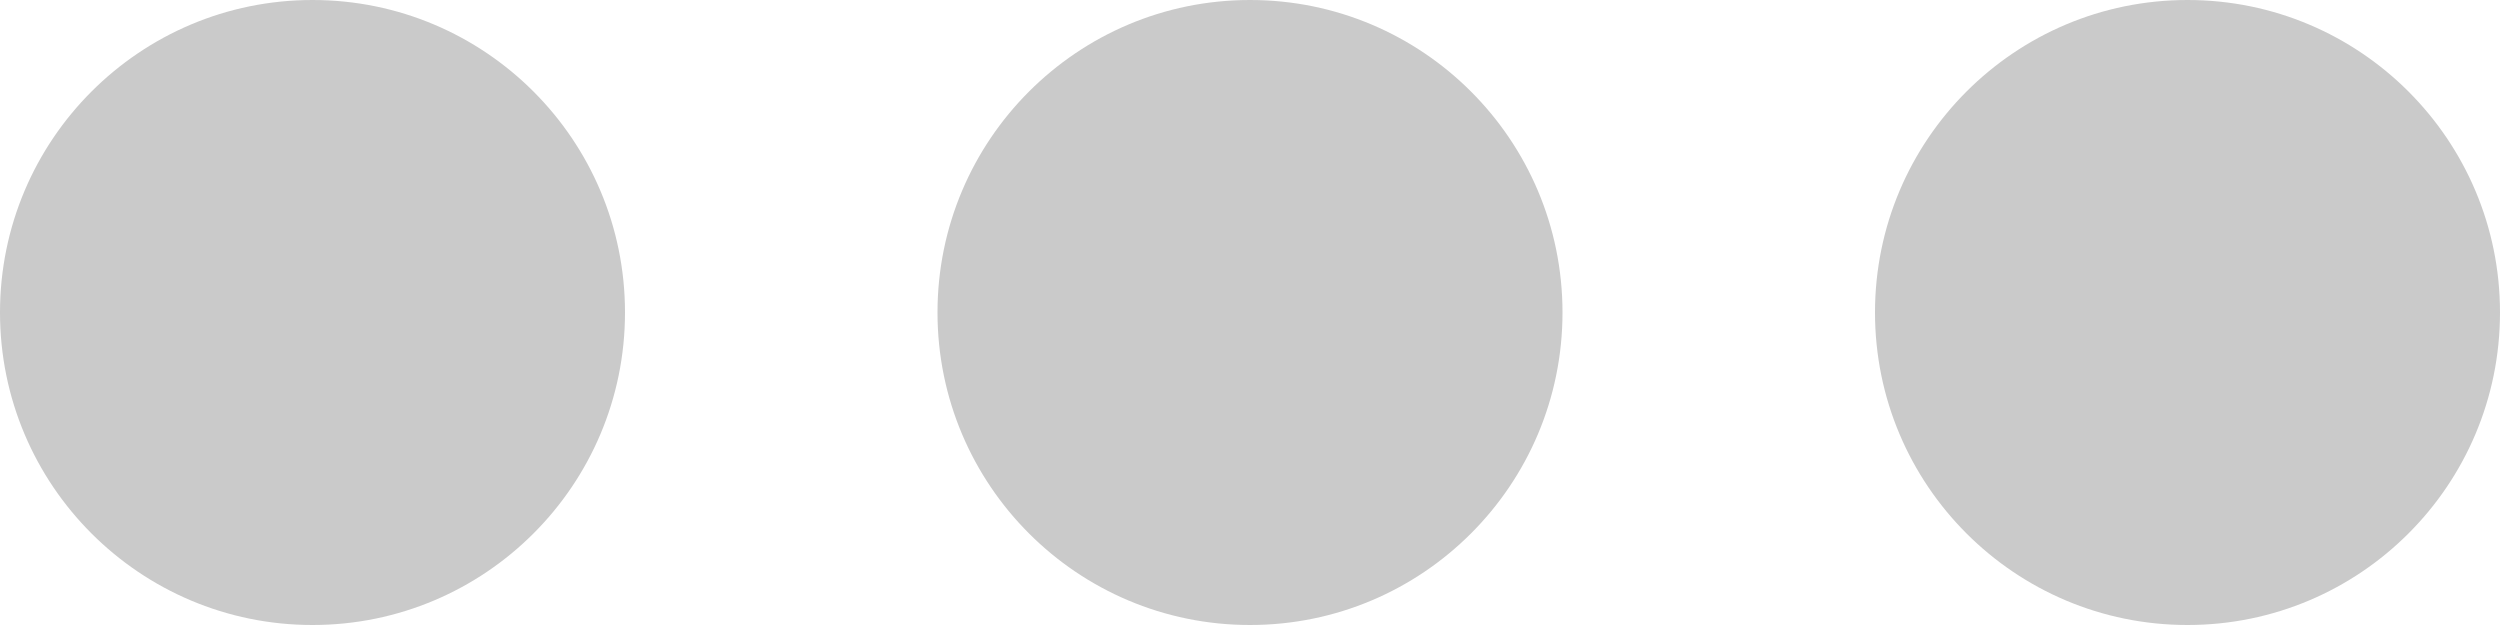 <svg width="24" height="6" viewBox="0 0 24 6" xmlns="http://www.w3.org/2000/svg"><path d="M3 0C1.343 0 0 1.343 0 3s1.343 3 3 3 3-1.343 3-3-1.343-3-3-3zm9 0c-1.657 0-3 1.343-3 3s1.343 3 3 3 3-1.343 3-3-1.343-3-3-3zm9 0c-1.657 0-3 1.343-3 3s1.343 3 3 3 3-1.343 3-3-1.343-3-3-3z" fill="#CACACA" fill-rule="evenodd"/></svg>